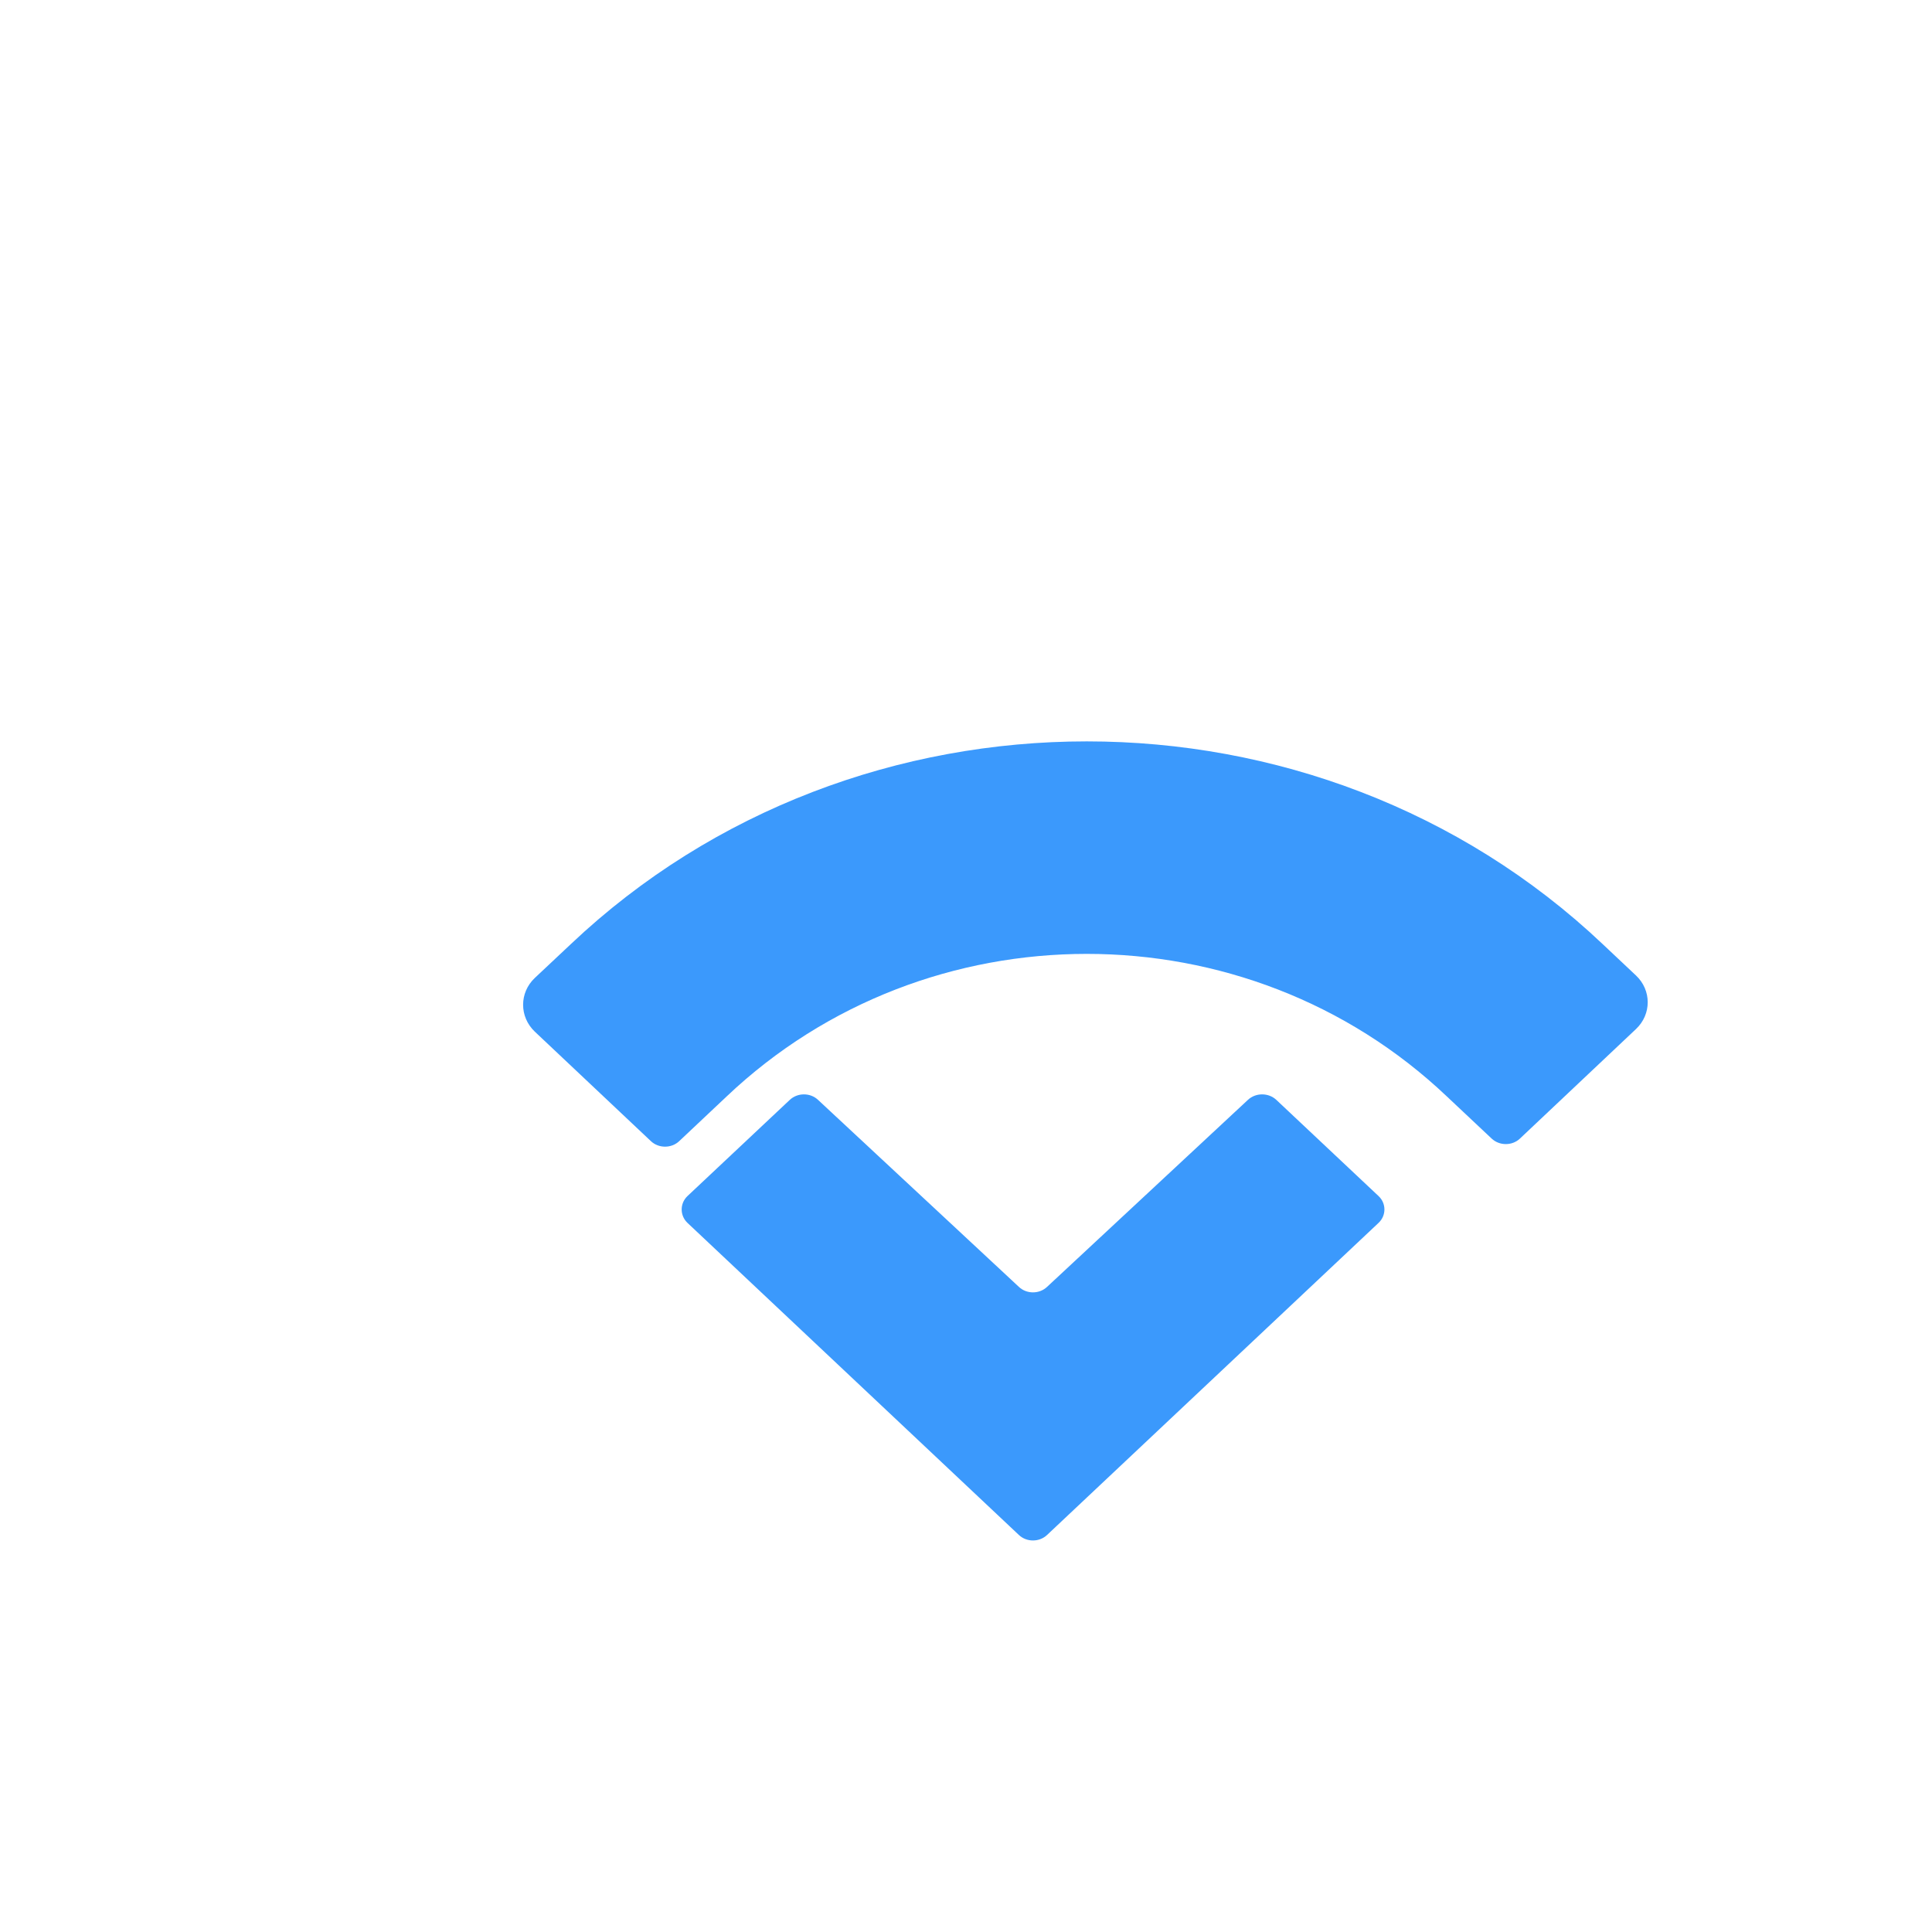 <svg width="24" height="24" viewBox="0 0 24 24" fill="none" xmlns="http://www.w3.org/2000/svg">
  <path d="M7.09 11.729C10.64 8.37 16.361 8.37 19.91 11.729L20.323 12.118C20.517 12.301 20.517 12.6 20.323 12.783L18.881 14.144C18.785 14.235 18.627 14.235 18.53 14.144L17.974 13.621C15.485 11.259 11.516 11.259 9.026 13.621L8.437 14.176C8.341 14.267 8.182 14.267 8.086 14.176L6.643 12.815C6.45 12.631 6.45 12.332 6.643 12.149L7.09 11.729Z" fill="#3B99FC"/>
  <path d="M15.855 13.663L17.125 14.858C17.222 14.949 17.222 15.1 17.125 15.191L13.007 19.068C12.911 19.159 12.753 19.159 12.657 19.068L8.54 15.191C8.444 15.1 8.444 14.949 8.54 14.858L9.811 13.663C9.908 13.572 10.066 13.572 10.162 13.663L12.657 15.986C12.753 16.077 12.911 16.077 13.007 15.986L15.502 13.663C15.599 13.572 15.758 13.572 15.855 13.663Z" fill="#3B99FC"/>
</svg>